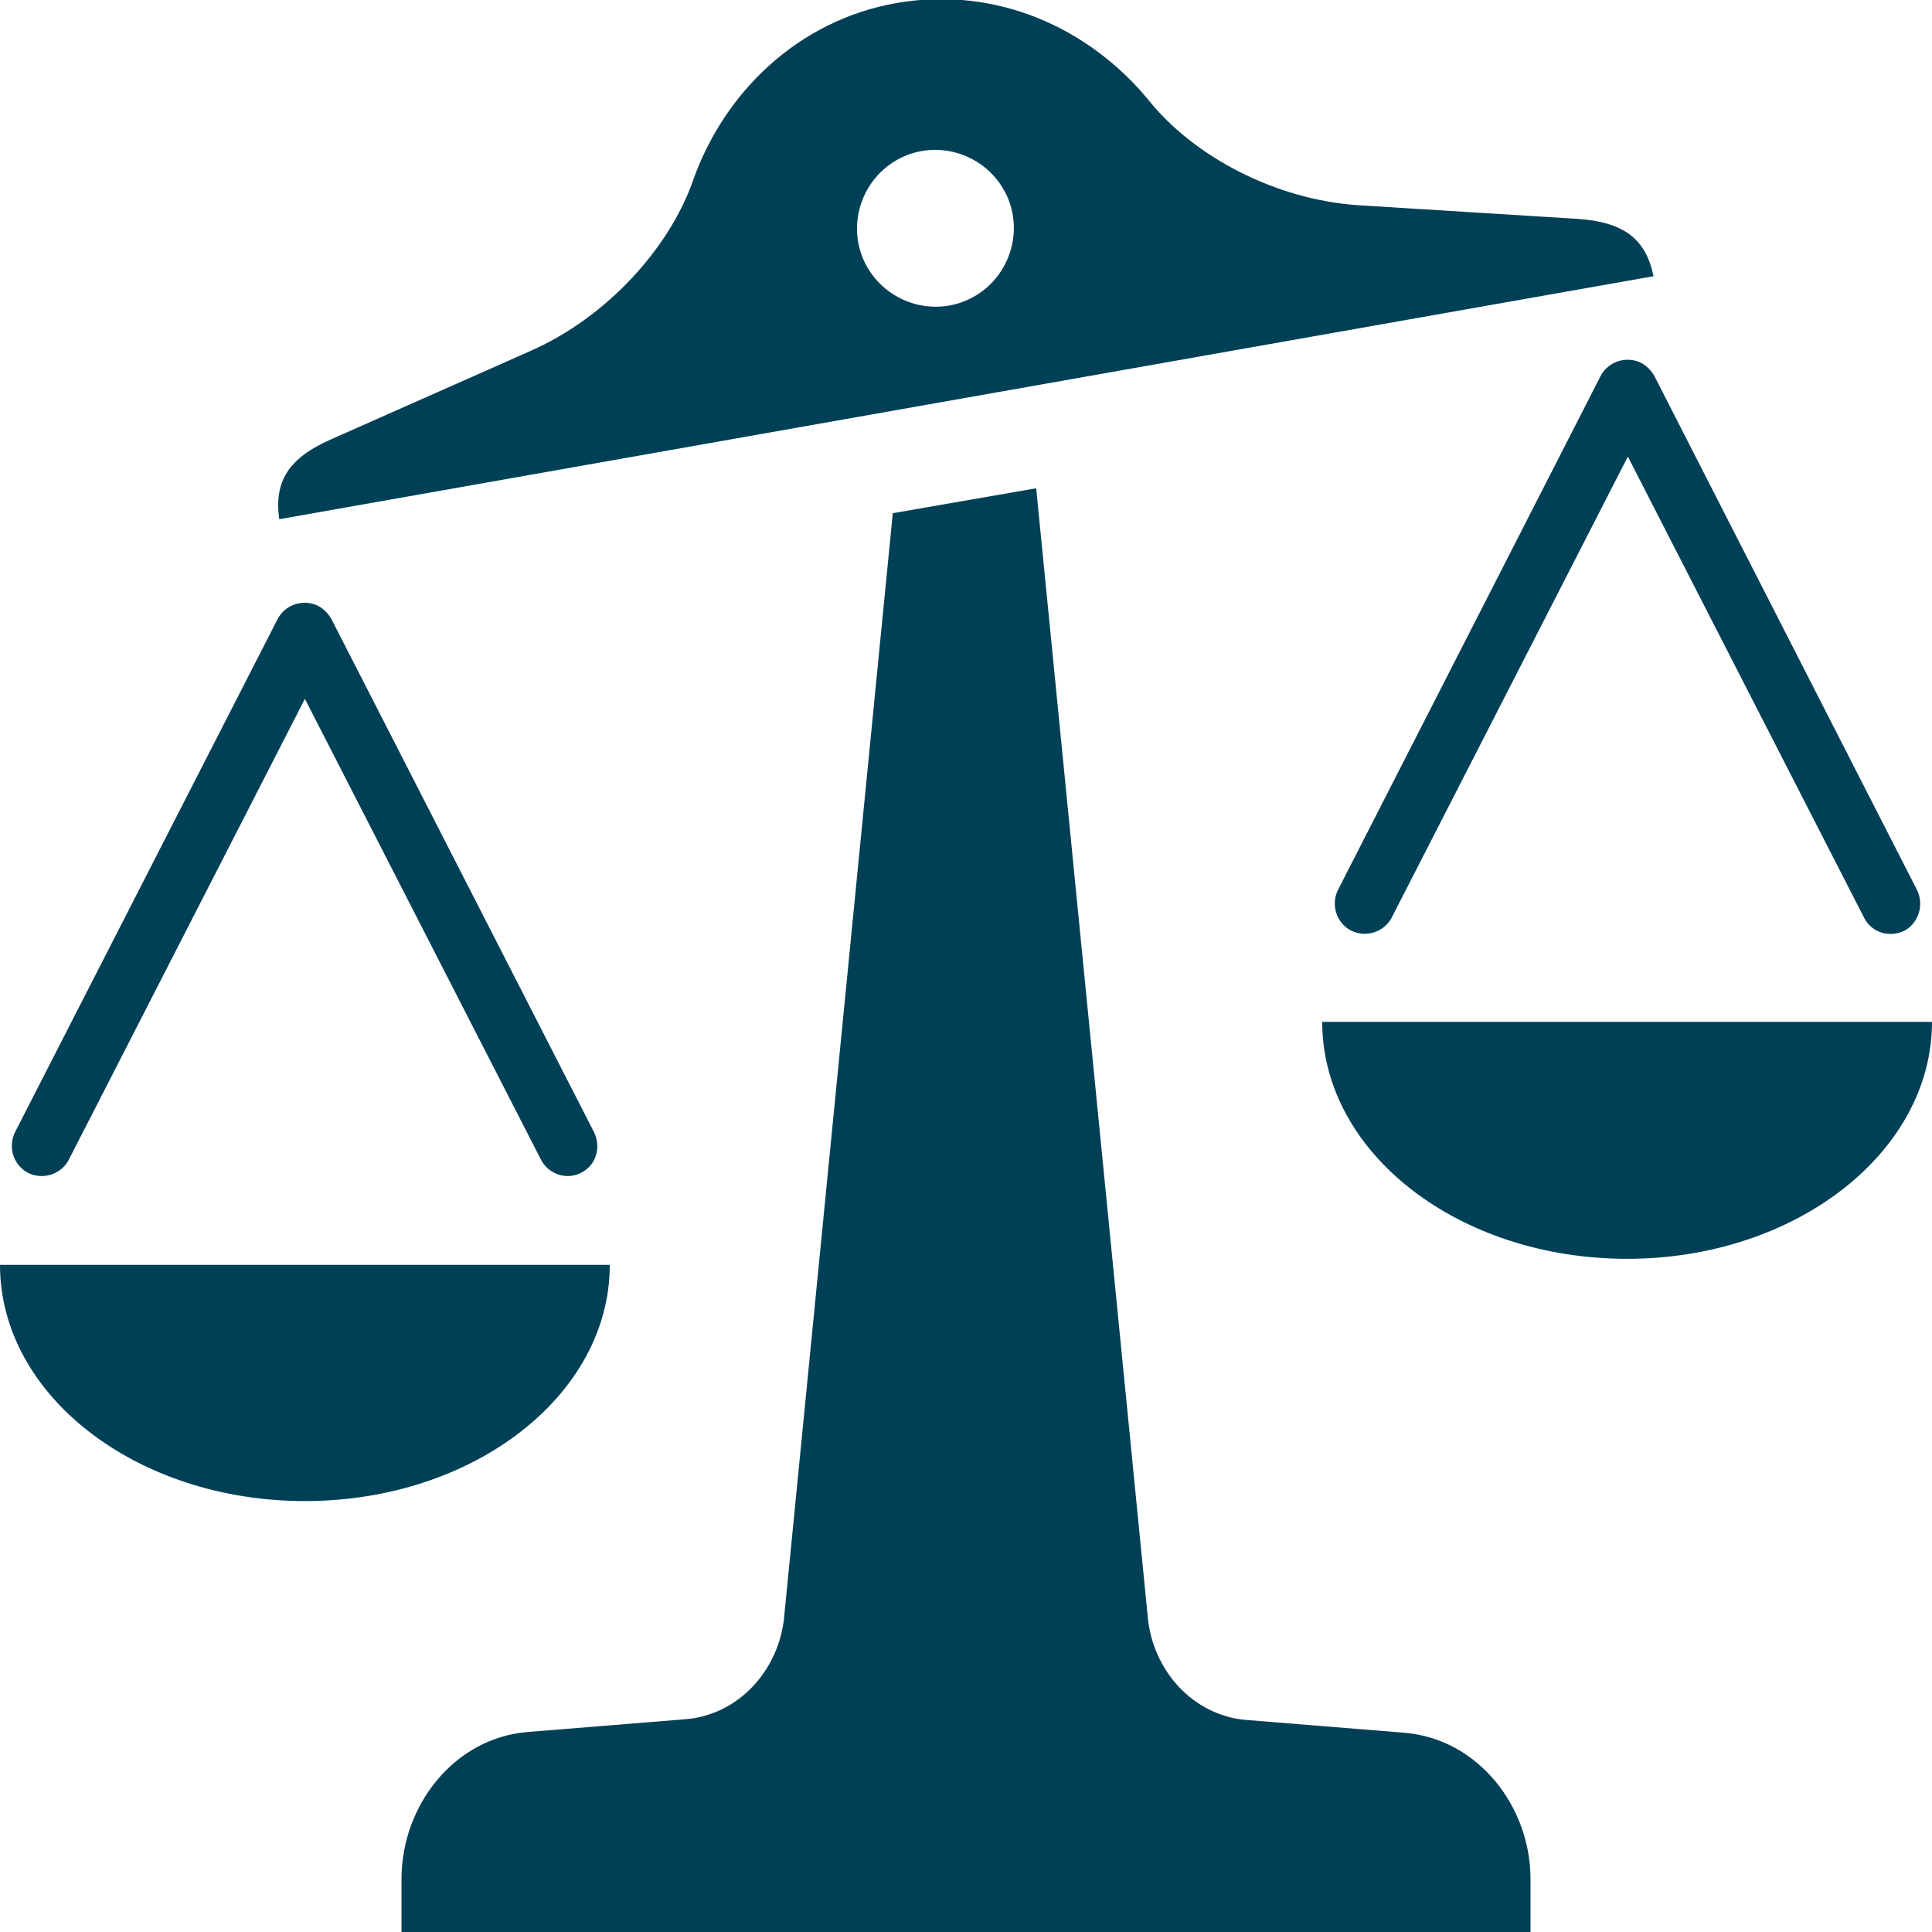 <?xml version="1.0" encoding="utf-8"?>
<!-- Generator: Adobe Illustrator 19.2.0, SVG Export Plug-In . SVG Version: 6.00 Build 0)  -->
<svg version="1.1" id="Layer_1" xmlns="http://www.w3.org/2000/svg" xmlns:xlink="http://www.w3.org/1999/xlink" x="0px" y="0px"
	 viewBox="0 0 256 256" style="enable-background:new 0 0 256 256;" xml:space="preserve">
<style type="text/css">
	.st0{fill:#004057;}
</style>
<g>
	<g>
		<path class="st0" d="M215.6,135.4H256c0,17.3-18.1,31.4-40.4,31.4s-40.4-14-40.4-31.4H215.6L215.6,135.4z M40.4,167.6h40.4
			c0,17.3-18.1,31.3-40.4,31.3S0,184.9,0,167.6H40.4L40.4,167.6z"/>
		<g>
			<path class="st0" d="M77,155.4c2-1,2.7-3.4,1.7-5.4L43.9,82c-0.4-0.7-1-1.3-1.7-1.7c-2-1-4.4-0.2-5.4,1.7L2,150
				c-1,2-0.2,4.4,1.7,5.4c2,1,4.4,0.2,5.4-1.7l31.3-61.1l31.3,61.1C72.7,155.6,75.1,156.4,77,155.4z"/>
			<path class="st0" d="M254,117.9l-34.8-68.1c-0.4-0.7-1-1.3-1.7-1.7c-2-1-4.4-0.2-5.4,1.7l-34.8,68.1c-1,2-0.2,4.4,1.7,5.4
				c2,1,4.4,0.2,5.4-1.7l31.3-61.1l31.3,61.1c1,2,3.4,2.7,5.4,1.7C254.2,122.3,255,119.9,254,117.9z"/>
			<path class="st0" d="M186.1,229.6l-21-1.7c-7-0.6-12.3-6.5-13-13.5L137.3,64.7l-19,3.3l-14.4,146.3c-0.7,7-6,12.9-13,13.5
				l-21,1.7c-9.7,0.8-16.7,9.7-16.7,19.5v7h149.6v-7C202.8,239.3,195.8,230.4,186.1,229.6z"/>
			<path class="st0" d="M219.1,36.6c-1-4.9-3.9-7.2-10.1-7.6l-28.9-1.8c-11.1-0.7-21.9-6.5-27.8-13.8c-7.9-9.7-20.3-15.3-33.5-13
				c-13.1,2.3-22.9,11.9-27,23.6c-3.1,8.8-11.3,18-21.5,22.5L43.9,58.2c-5.7,2.5-7.6,5.6-6.9,10.6L219.1,36.6z M123,19.9
				c5.7-0.5,10.8,3.7,11.3,9.4s-3.7,10.8-9.4,11.3c-5.7,0.5-10.8-3.7-11.3-9.4S117.3,20.4,123,19.9z"/>
		</g>
	</g>
</g>
</svg>
